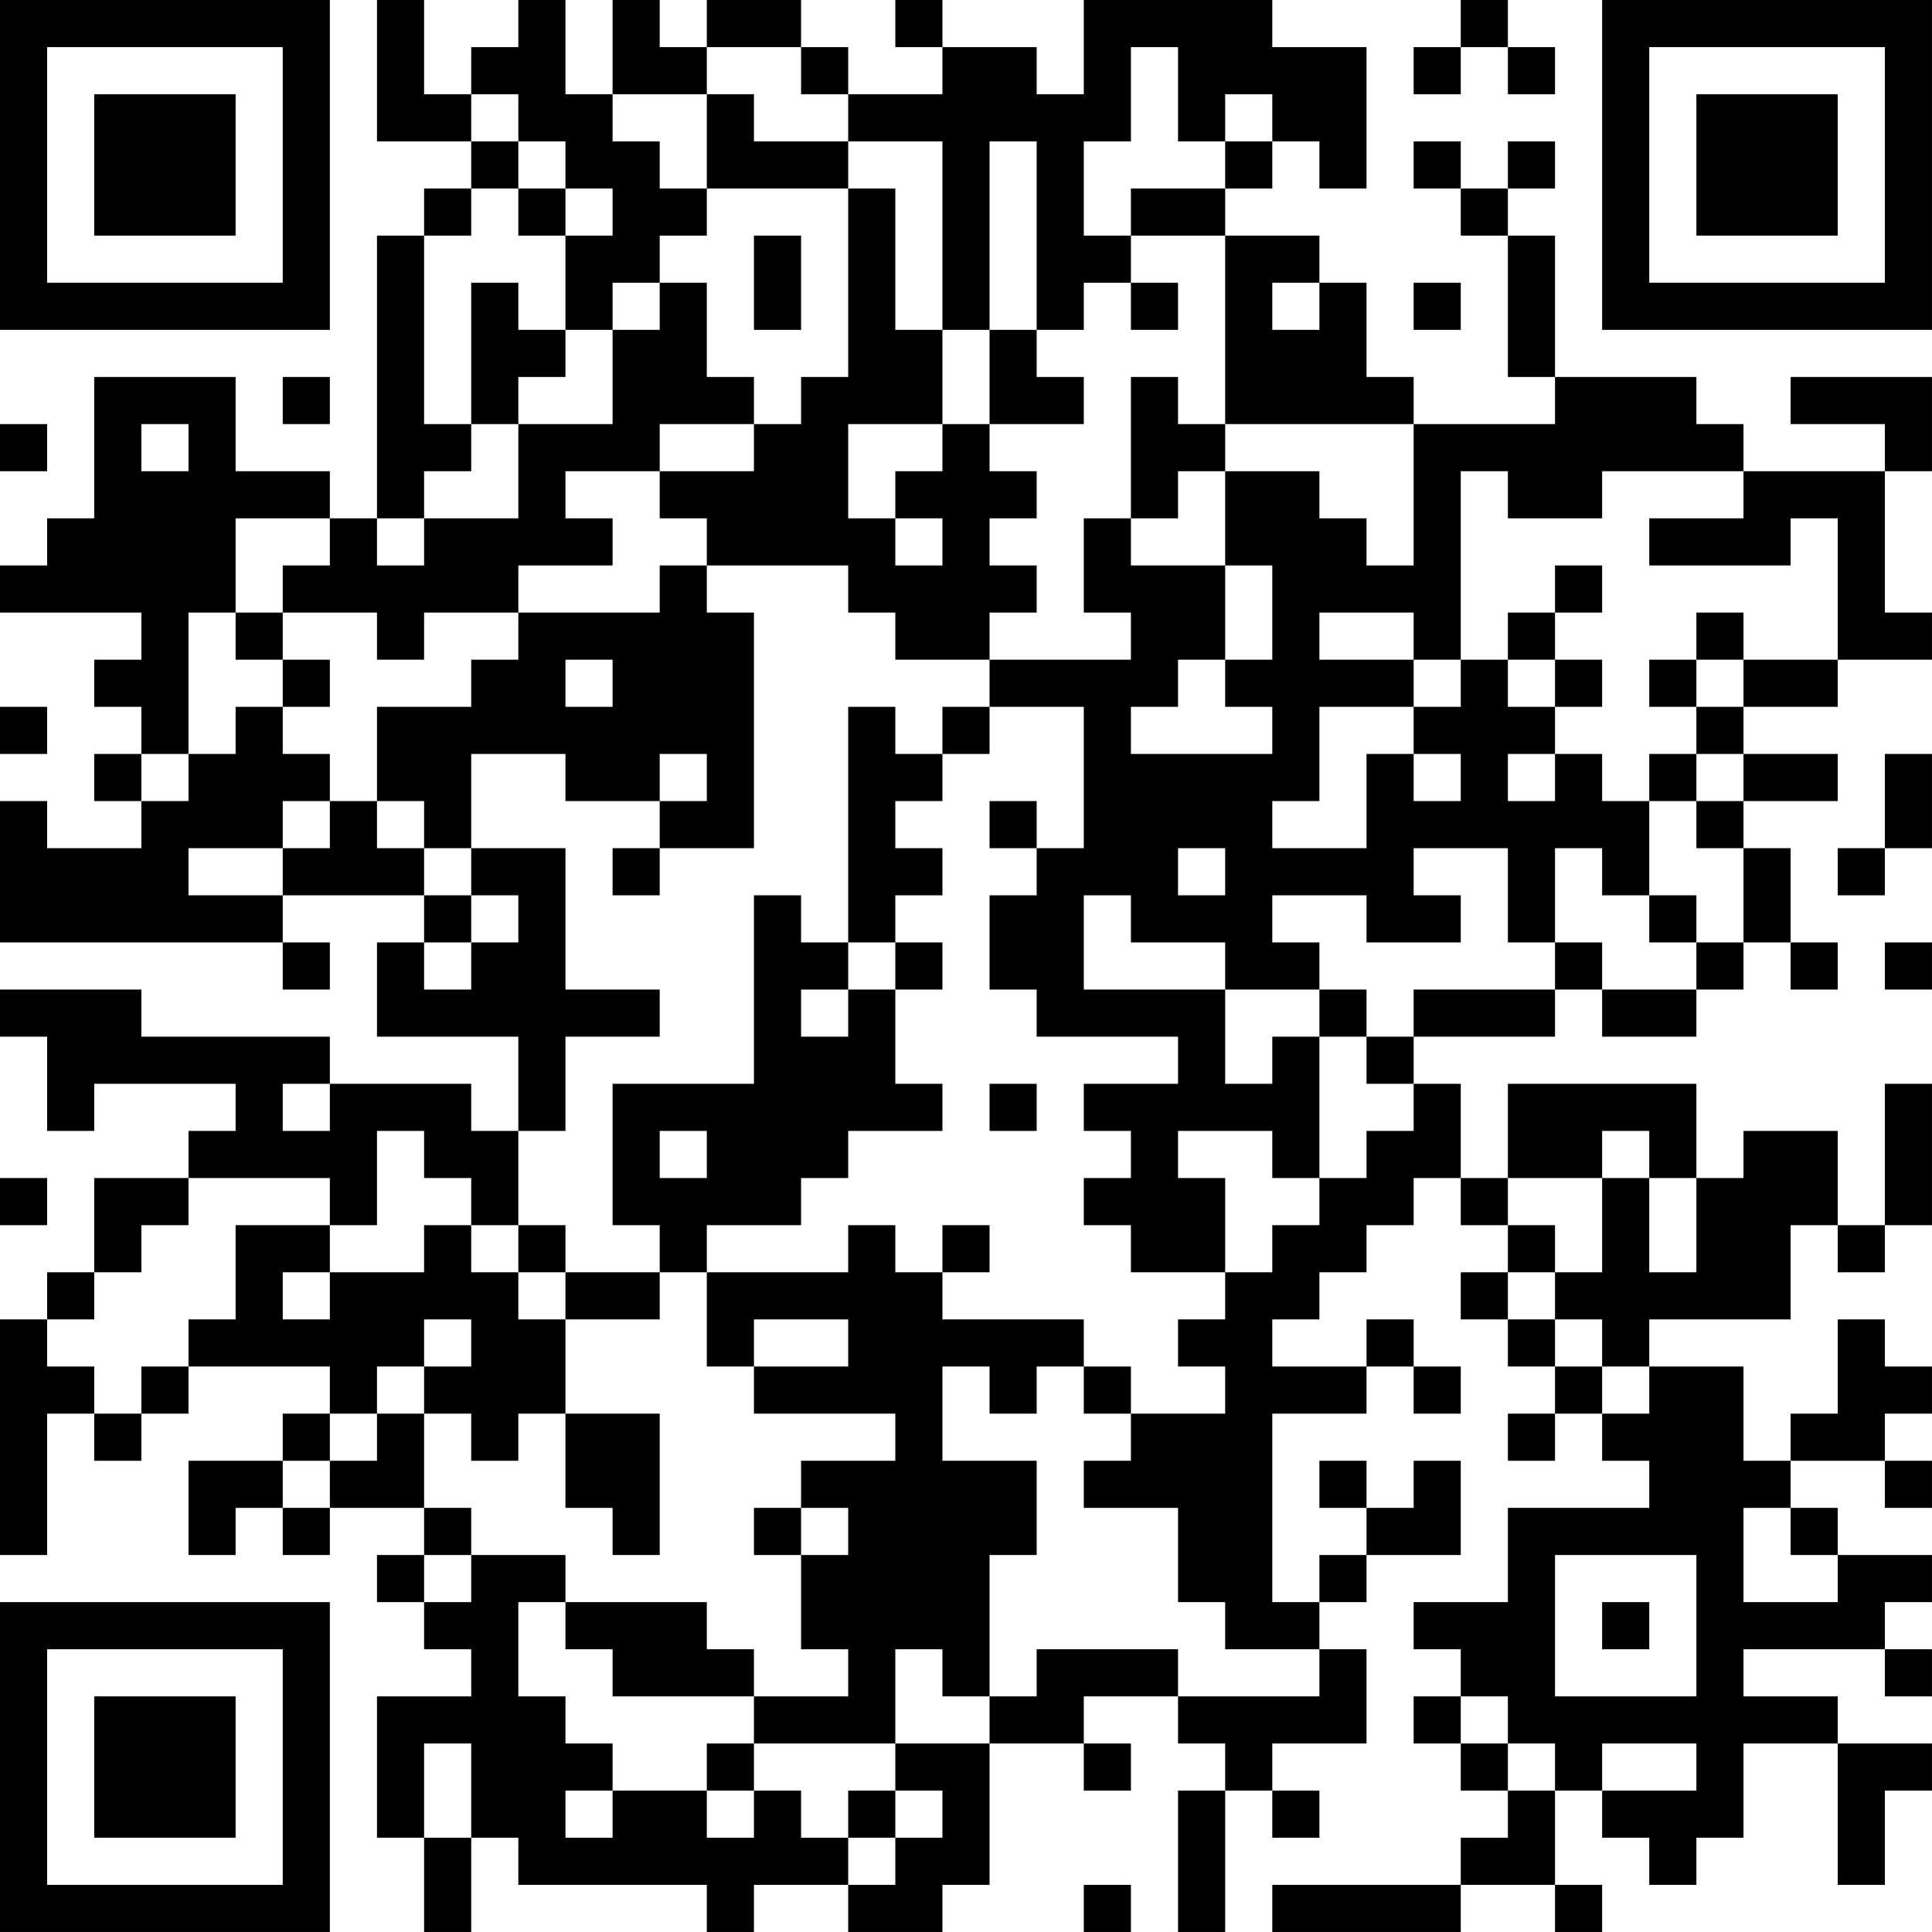 <?xml version="1.0" encoding="UTF-8"?>
<svg xmlns="http://www.w3.org/2000/svg" version="1.1" width="200" height="200" viewBox="0 0 200 200"><rect x="0" y="0" width="200" height="200" fill="#ffffff"/><g transform="scale(4.878)"><g transform="translate(0,0)"><path fill-rule="evenodd" d="M8 0L8 3L10 3L10 4L9 4L9 5L8 5L8 11L7 11L7 10L5 10L5 8L2 8L2 11L1 11L1 12L0 12L0 13L3 13L3 14L2 14L2 15L3 15L3 16L2 16L2 17L3 17L3 18L1 18L1 17L0 17L0 20L6 20L6 21L7 21L7 20L6 20L6 19L9 19L9 20L8 20L8 22L11 22L11 24L10 24L10 23L7 23L7 22L3 22L3 21L0 21L0 22L1 22L1 24L2 24L2 23L5 23L5 24L4 24L4 25L2 25L2 27L1 27L1 28L0 28L0 33L1 33L1 30L2 30L2 31L3 31L3 30L4 30L4 29L7 29L7 30L6 30L6 31L4 31L4 33L5 33L5 32L6 32L6 33L7 33L7 32L9 32L9 33L8 33L8 34L9 34L9 35L10 35L10 36L8 36L8 39L9 39L9 41L10 41L10 39L11 39L11 40L15 40L15 41L16 41L16 40L18 40L18 41L20 41L20 40L21 40L21 37L23 37L23 38L24 38L24 37L23 37L23 36L25 36L25 37L26 37L26 38L25 38L25 41L26 41L26 38L27 38L27 39L28 39L28 38L27 38L27 37L29 37L29 35L28 35L28 34L29 34L29 33L31 33L31 31L30 31L30 32L29 32L29 31L28 31L28 32L29 32L29 33L28 33L28 34L27 34L27 30L29 30L29 29L30 29L30 30L31 30L31 29L30 29L30 28L29 28L29 29L27 29L27 28L28 28L28 27L29 27L29 26L30 26L30 25L31 25L31 26L32 26L32 27L31 27L31 28L32 28L32 29L33 29L33 30L32 30L32 31L33 31L33 30L34 30L34 31L35 31L35 32L32 32L32 34L30 34L30 35L31 35L31 36L30 36L30 37L31 37L31 38L32 38L32 39L31 39L31 40L27 40L27 41L31 41L31 40L33 40L33 41L34 41L34 40L33 40L33 38L34 38L34 39L35 39L35 40L36 40L36 39L37 39L37 37L39 37L39 40L40 40L40 38L41 38L41 37L39 37L39 36L37 36L37 35L40 35L40 36L41 36L41 35L40 35L40 34L41 34L41 33L39 33L39 32L38 32L38 31L40 31L40 32L41 32L41 31L40 31L40 30L41 30L41 29L40 29L40 28L39 28L39 30L38 30L38 31L37 31L37 29L35 29L35 28L38 28L38 26L39 26L39 27L40 27L40 26L41 26L41 23L40 23L40 26L39 26L39 24L37 24L37 25L36 25L36 23L32 23L32 25L31 25L31 23L30 23L30 22L33 22L33 21L34 21L34 22L36 22L36 21L37 21L37 20L38 20L38 21L39 21L39 20L38 20L38 18L37 18L37 17L39 17L39 16L37 16L37 15L39 15L39 14L41 14L41 13L40 13L40 10L41 10L41 8L38 8L38 9L40 9L40 10L37 10L37 9L36 9L36 8L33 8L33 5L32 5L32 4L33 4L33 3L32 3L32 4L31 4L31 3L30 3L30 4L31 4L31 5L32 5L32 8L33 8L33 9L30 9L30 8L29 8L29 6L28 6L28 5L26 5L26 4L27 4L27 3L28 3L28 4L29 4L29 1L27 1L27 0L23 0L23 2L22 2L22 1L20 1L20 0L19 0L19 1L20 1L20 2L18 2L18 1L17 1L17 0L15 0L15 1L14 1L14 0L13 0L13 2L12 2L12 0L11 0L11 1L10 1L10 2L9 2L9 0ZM31 0L31 1L30 1L30 2L31 2L31 1L32 1L32 2L33 2L33 1L32 1L32 0ZM15 1L15 2L13 2L13 3L14 3L14 4L15 4L15 5L14 5L14 6L13 6L13 7L12 7L12 5L13 5L13 4L12 4L12 3L11 3L11 2L10 2L10 3L11 3L11 4L10 4L10 5L9 5L9 9L10 9L10 10L9 10L9 11L8 11L8 12L9 12L9 11L11 11L11 9L13 9L13 7L14 7L14 6L15 6L15 8L16 8L16 9L14 9L14 10L12 10L12 11L13 11L13 12L11 12L11 13L9 13L9 14L8 14L8 13L6 13L6 12L7 12L7 11L5 11L5 13L4 13L4 16L3 16L3 17L4 17L4 16L5 16L5 15L6 15L6 16L7 16L7 17L6 17L6 18L4 18L4 19L6 19L6 18L7 18L7 17L8 17L8 18L9 18L9 19L10 19L10 20L9 20L9 21L10 21L10 20L11 20L11 19L10 19L10 18L12 18L12 21L14 21L14 22L12 22L12 24L11 24L11 26L10 26L10 25L9 25L9 24L8 24L8 26L7 26L7 25L4 25L4 26L3 26L3 27L2 27L2 28L1 28L1 29L2 29L2 30L3 30L3 29L4 29L4 28L5 28L5 26L7 26L7 27L6 27L6 28L7 28L7 27L9 27L9 26L10 26L10 27L11 27L11 28L12 28L12 30L11 30L11 31L10 31L10 30L9 30L9 29L10 29L10 28L9 28L9 29L8 29L8 30L7 30L7 31L6 31L6 32L7 32L7 31L8 31L8 30L9 30L9 32L10 32L10 33L9 33L9 34L10 34L10 33L12 33L12 34L11 34L11 36L12 36L12 37L13 37L13 38L12 38L12 39L13 39L13 38L15 38L15 39L16 39L16 38L17 38L17 39L18 39L18 40L19 40L19 39L20 39L20 38L19 38L19 37L21 37L21 36L22 36L22 35L25 35L25 36L28 36L28 35L26 35L26 34L25 34L25 32L23 32L23 31L24 31L24 30L26 30L26 29L25 29L25 28L26 28L26 27L27 27L27 26L28 26L28 25L29 25L29 24L30 24L30 23L29 23L29 22L30 22L30 21L33 21L33 20L34 20L34 21L36 21L36 20L37 20L37 18L36 18L36 17L37 17L37 16L36 16L36 15L37 15L37 14L39 14L39 11L38 11L38 12L35 12L35 11L37 11L37 10L34 10L34 11L32 11L32 10L31 10L31 14L30 14L30 13L28 13L28 14L30 14L30 15L28 15L28 17L27 17L27 18L29 18L29 16L30 16L30 17L31 17L31 16L30 16L30 15L31 15L31 14L32 14L32 15L33 15L33 16L32 16L32 17L33 17L33 16L34 16L34 17L35 17L35 19L34 19L34 18L33 18L33 20L32 20L32 18L30 18L30 19L31 19L31 20L29 20L29 19L27 19L27 20L28 20L28 21L26 21L26 20L24 20L24 19L23 19L23 21L26 21L26 23L27 23L27 22L28 22L28 25L27 25L27 24L25 24L25 25L26 25L26 27L24 27L24 26L23 26L23 25L24 25L24 24L23 24L23 23L25 23L25 22L22 22L22 21L21 21L21 19L22 19L22 18L23 18L23 15L21 15L21 14L24 14L24 13L23 13L23 11L24 11L24 12L26 12L26 14L25 14L25 15L24 15L24 16L27 16L27 15L26 15L26 14L27 14L27 12L26 12L26 10L28 10L28 11L29 11L29 12L30 12L30 9L26 9L26 5L24 5L24 4L26 4L26 3L27 3L27 2L26 2L26 3L25 3L25 1L24 1L24 3L23 3L23 5L24 5L24 6L23 6L23 7L22 7L22 3L21 3L21 7L20 7L20 3L18 3L18 2L17 2L17 1ZM15 2L15 4L18 4L18 8L17 8L17 9L16 9L16 10L14 10L14 11L15 11L15 12L14 12L14 13L11 13L11 14L10 14L10 15L8 15L8 17L9 17L9 18L10 18L10 16L12 16L12 17L14 17L14 18L13 18L13 19L14 19L14 18L16 18L16 13L15 13L15 12L18 12L18 13L19 13L19 14L21 14L21 13L22 13L22 12L21 12L21 11L22 11L22 10L21 10L21 9L23 9L23 8L22 8L22 7L21 7L21 9L20 9L20 7L19 7L19 4L18 4L18 3L16 3L16 2ZM11 4L11 5L12 5L12 4ZM16 5L16 7L17 7L17 5ZM10 6L10 9L11 9L11 8L12 8L12 7L11 7L11 6ZM24 6L24 7L25 7L25 6ZM27 6L27 7L28 7L28 6ZM30 6L30 7L31 7L31 6ZM6 8L6 9L7 9L7 8ZM24 8L24 11L25 11L25 10L26 10L26 9L25 9L25 8ZM0 9L0 10L1 10L1 9ZM3 9L3 10L4 10L4 9ZM18 9L18 11L19 11L19 12L20 12L20 11L19 11L19 10L20 10L20 9ZM33 12L33 13L32 13L32 14L33 14L33 15L34 15L34 14L33 14L33 13L34 13L34 12ZM5 13L5 14L6 14L6 15L7 15L7 14L6 14L6 13ZM36 13L36 14L35 14L35 15L36 15L36 14L37 14L37 13ZM12 14L12 15L13 15L13 14ZM0 15L0 16L1 16L1 15ZM18 15L18 20L17 20L17 19L16 19L16 23L13 23L13 26L14 26L14 27L12 27L12 26L11 26L11 27L12 27L12 28L14 28L14 27L15 27L15 29L16 29L16 30L19 30L19 31L17 31L17 32L16 32L16 33L17 33L17 35L18 35L18 36L16 36L16 35L15 35L15 34L12 34L12 35L13 35L13 36L16 36L16 37L15 37L15 38L16 38L16 37L19 37L19 35L20 35L20 36L21 36L21 33L22 33L22 31L20 31L20 29L21 29L21 30L22 30L22 29L23 29L23 30L24 30L24 29L23 29L23 28L20 28L20 27L21 27L21 26L20 26L20 27L19 27L19 26L18 26L18 27L15 27L15 26L17 26L17 25L18 25L18 24L20 24L20 23L19 23L19 21L20 21L20 20L19 20L19 19L20 19L20 18L19 18L19 17L20 17L20 16L21 16L21 15L20 15L20 16L19 16L19 15ZM14 16L14 17L15 17L15 16ZM35 16L35 17L36 17L36 16ZM40 16L40 18L39 18L39 19L40 19L40 18L41 18L41 16ZM21 17L21 18L22 18L22 17ZM25 18L25 19L26 19L26 18ZM35 19L35 20L36 20L36 19ZM18 20L18 21L17 21L17 22L18 22L18 21L19 21L19 20ZM40 20L40 21L41 21L41 20ZM28 21L28 22L29 22L29 21ZM6 23L6 24L7 24L7 23ZM21 23L21 24L22 24L22 23ZM14 24L14 25L15 25L15 24ZM34 24L34 25L32 25L32 26L33 26L33 27L32 27L32 28L33 28L33 29L34 29L34 30L35 30L35 29L34 29L34 28L33 28L33 27L34 27L34 25L35 25L35 27L36 27L36 25L35 25L35 24ZM0 25L0 26L1 26L1 25ZM16 28L16 29L18 29L18 28ZM12 30L12 32L13 32L13 33L14 33L14 30ZM17 32L17 33L18 33L18 32ZM37 32L37 34L39 34L39 33L38 33L38 32ZM33 33L33 36L36 36L36 33ZM34 34L34 35L35 35L35 34ZM31 36L31 37L32 37L32 38L33 38L33 37L32 37L32 36ZM9 37L9 39L10 39L10 37ZM34 37L34 38L36 38L36 37ZM18 38L18 39L19 39L19 38ZM23 40L23 41L24 41L24 40ZM0 0L0 7L7 7L7 0ZM1 1L1 6L6 6L6 1ZM2 2L2 5L5 5L5 2ZM34 0L34 7L41 7L41 0ZM35 1L35 6L40 6L40 1ZM36 2L36 5L39 5L39 2ZM0 34L0 41L7 41L7 34ZM1 35L1 40L6 40L6 35ZM2 36L2 39L5 39L5 36Z" fill="#000000"/></g></g></svg>
